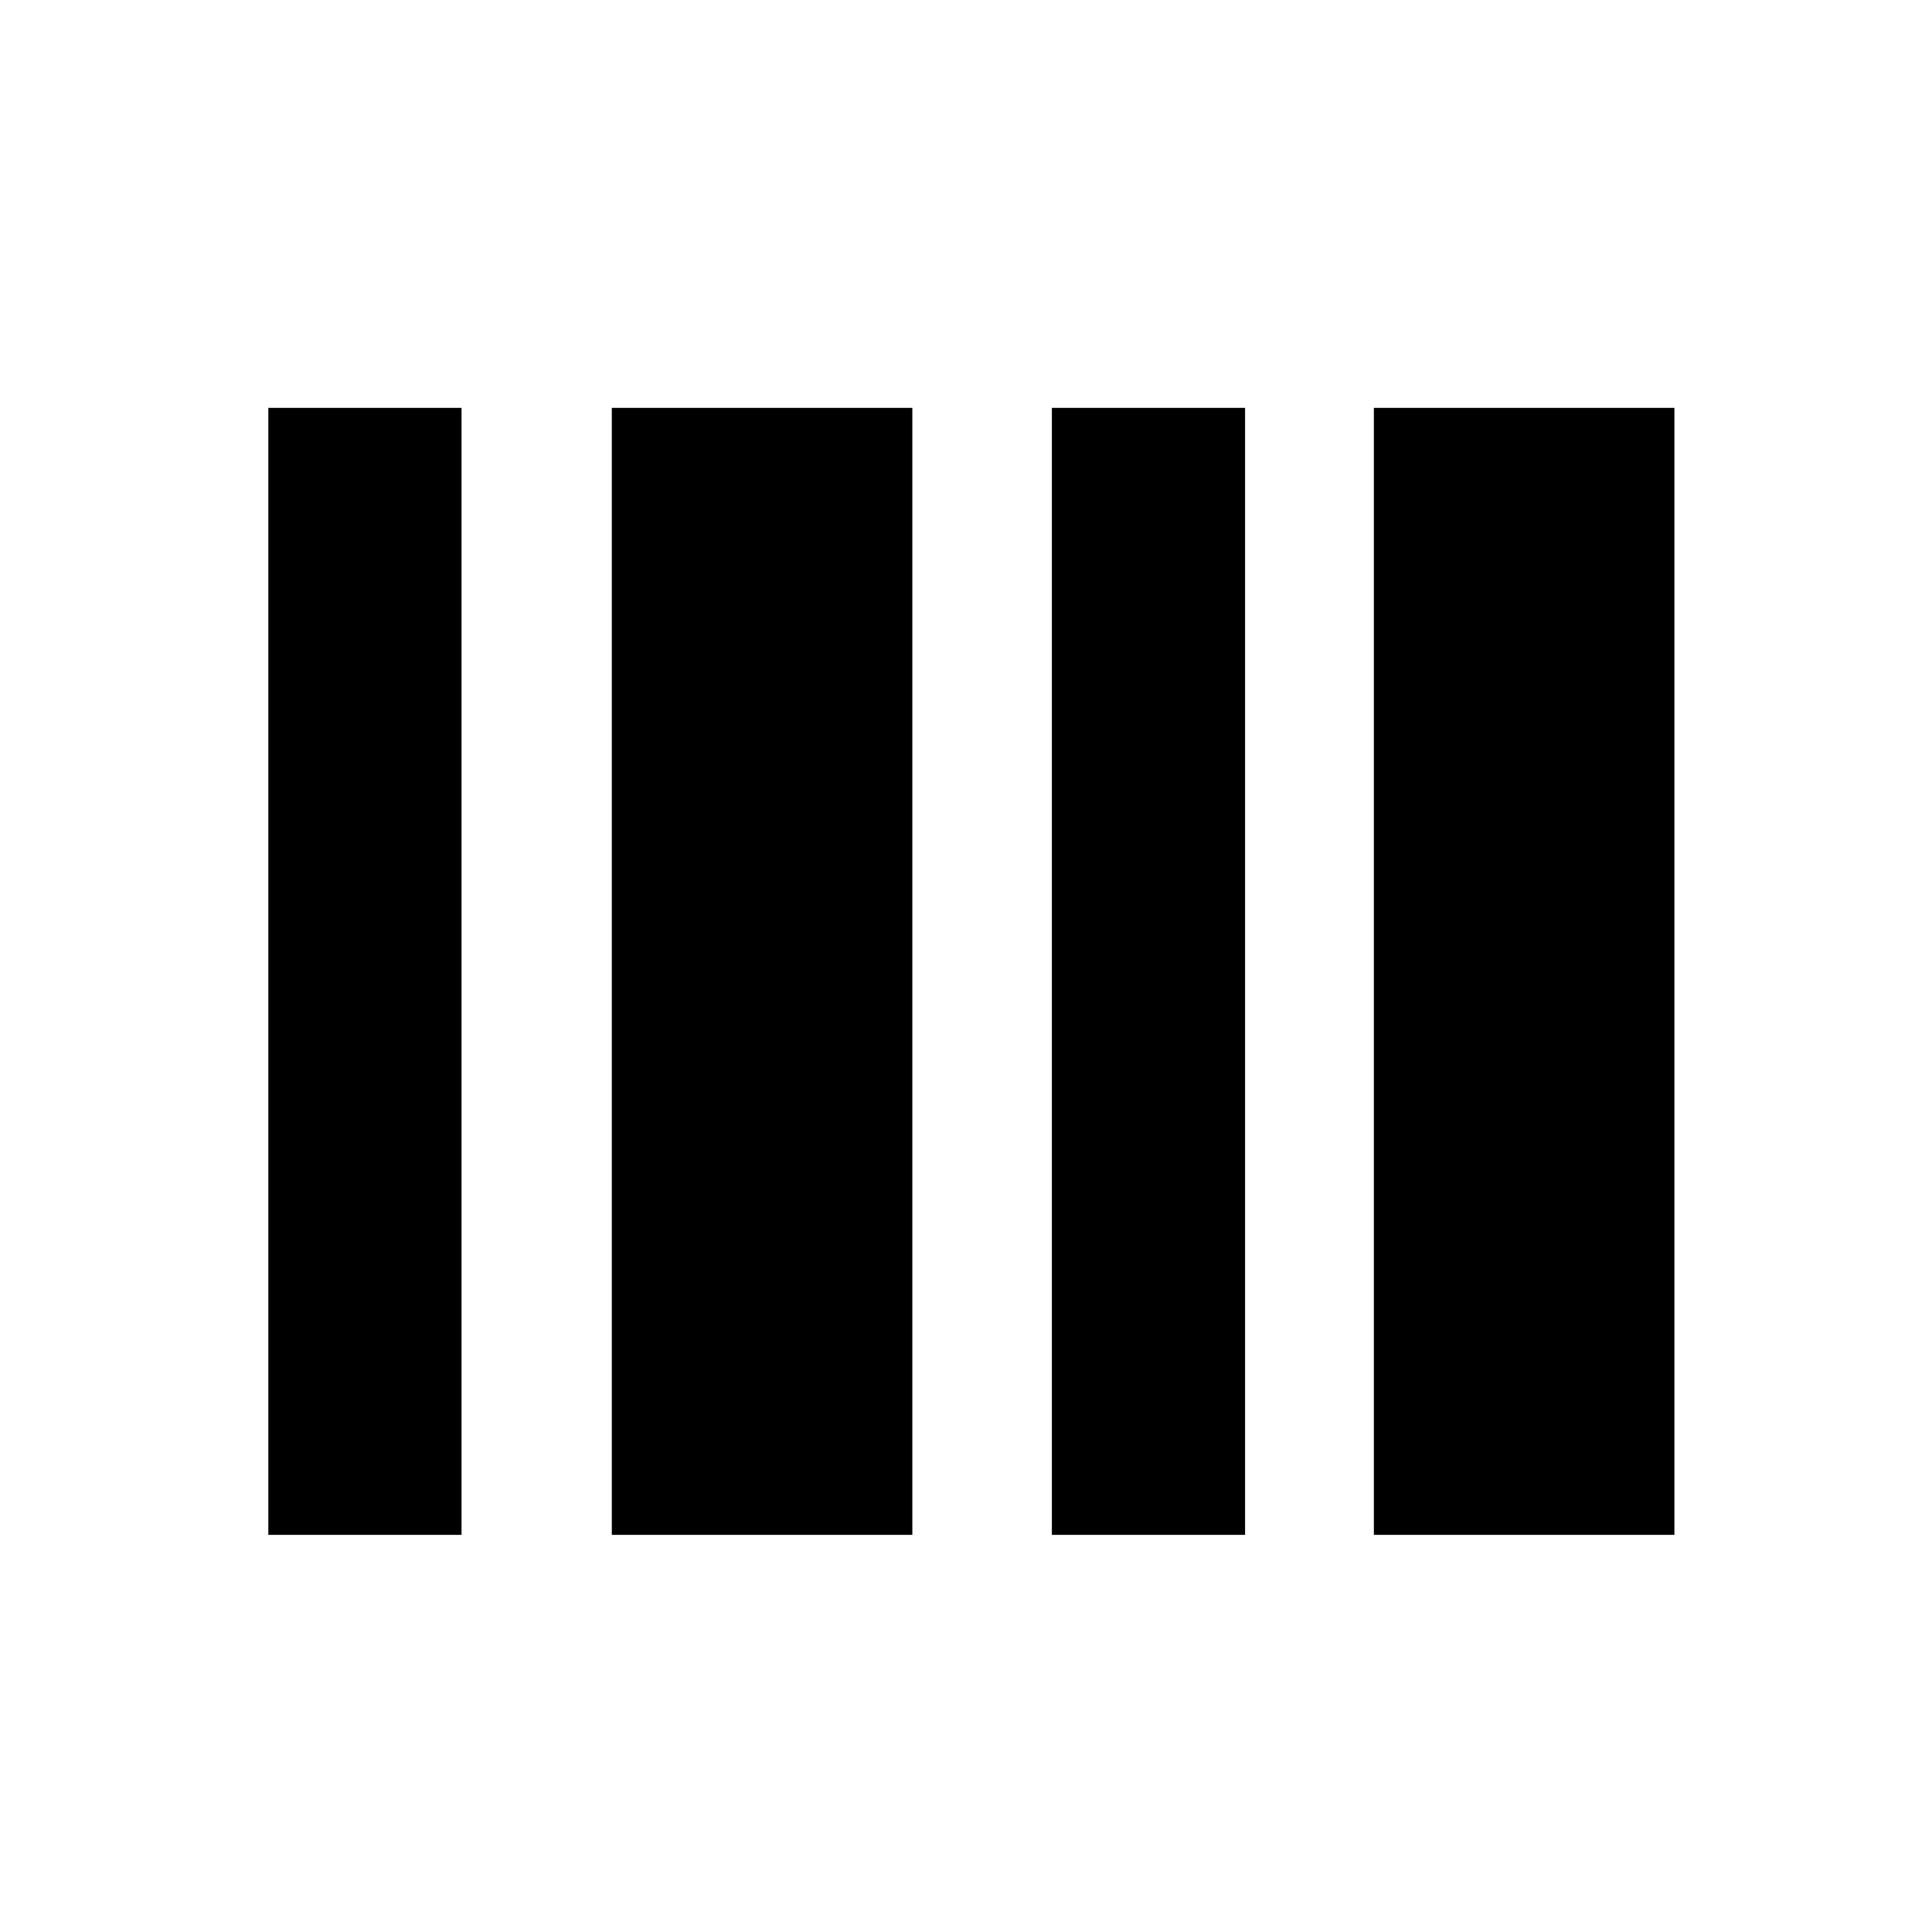 <?xml version="1.0" encoding="utf-8"?>
<!-- Generator: Adobe Illustrator 24.1.2, SVG Export Plug-In . SVG Version: 6.00 Build 0)  -->
<svg version="1.1" id="Layer_1" xmlns="http://www.w3.org/2000/svg" xmlns:xlink="http://www.w3.org/1999/xlink" x="0px" y="0px"
	 viewBox="0 0 18 18" style="enable-background:new 0 0 18 18;" xml:space="preserve">
<style type="text/css">
	.st0{fill:none;}
</style>
<path class="st0" d="M0,0h18v18H0V0z"/>
<rect x="5.7" y="3.8" width="2.8" height="10.5"/>
<rect x="12.8" y="3.8" width="2.8" height="10.5"/>
<rect x="2.5" y="3.8" width="1.8" height="10.5"/>
<rect x="9.8" y="3.8" width="1.8" height="10.5"/>
</svg>
